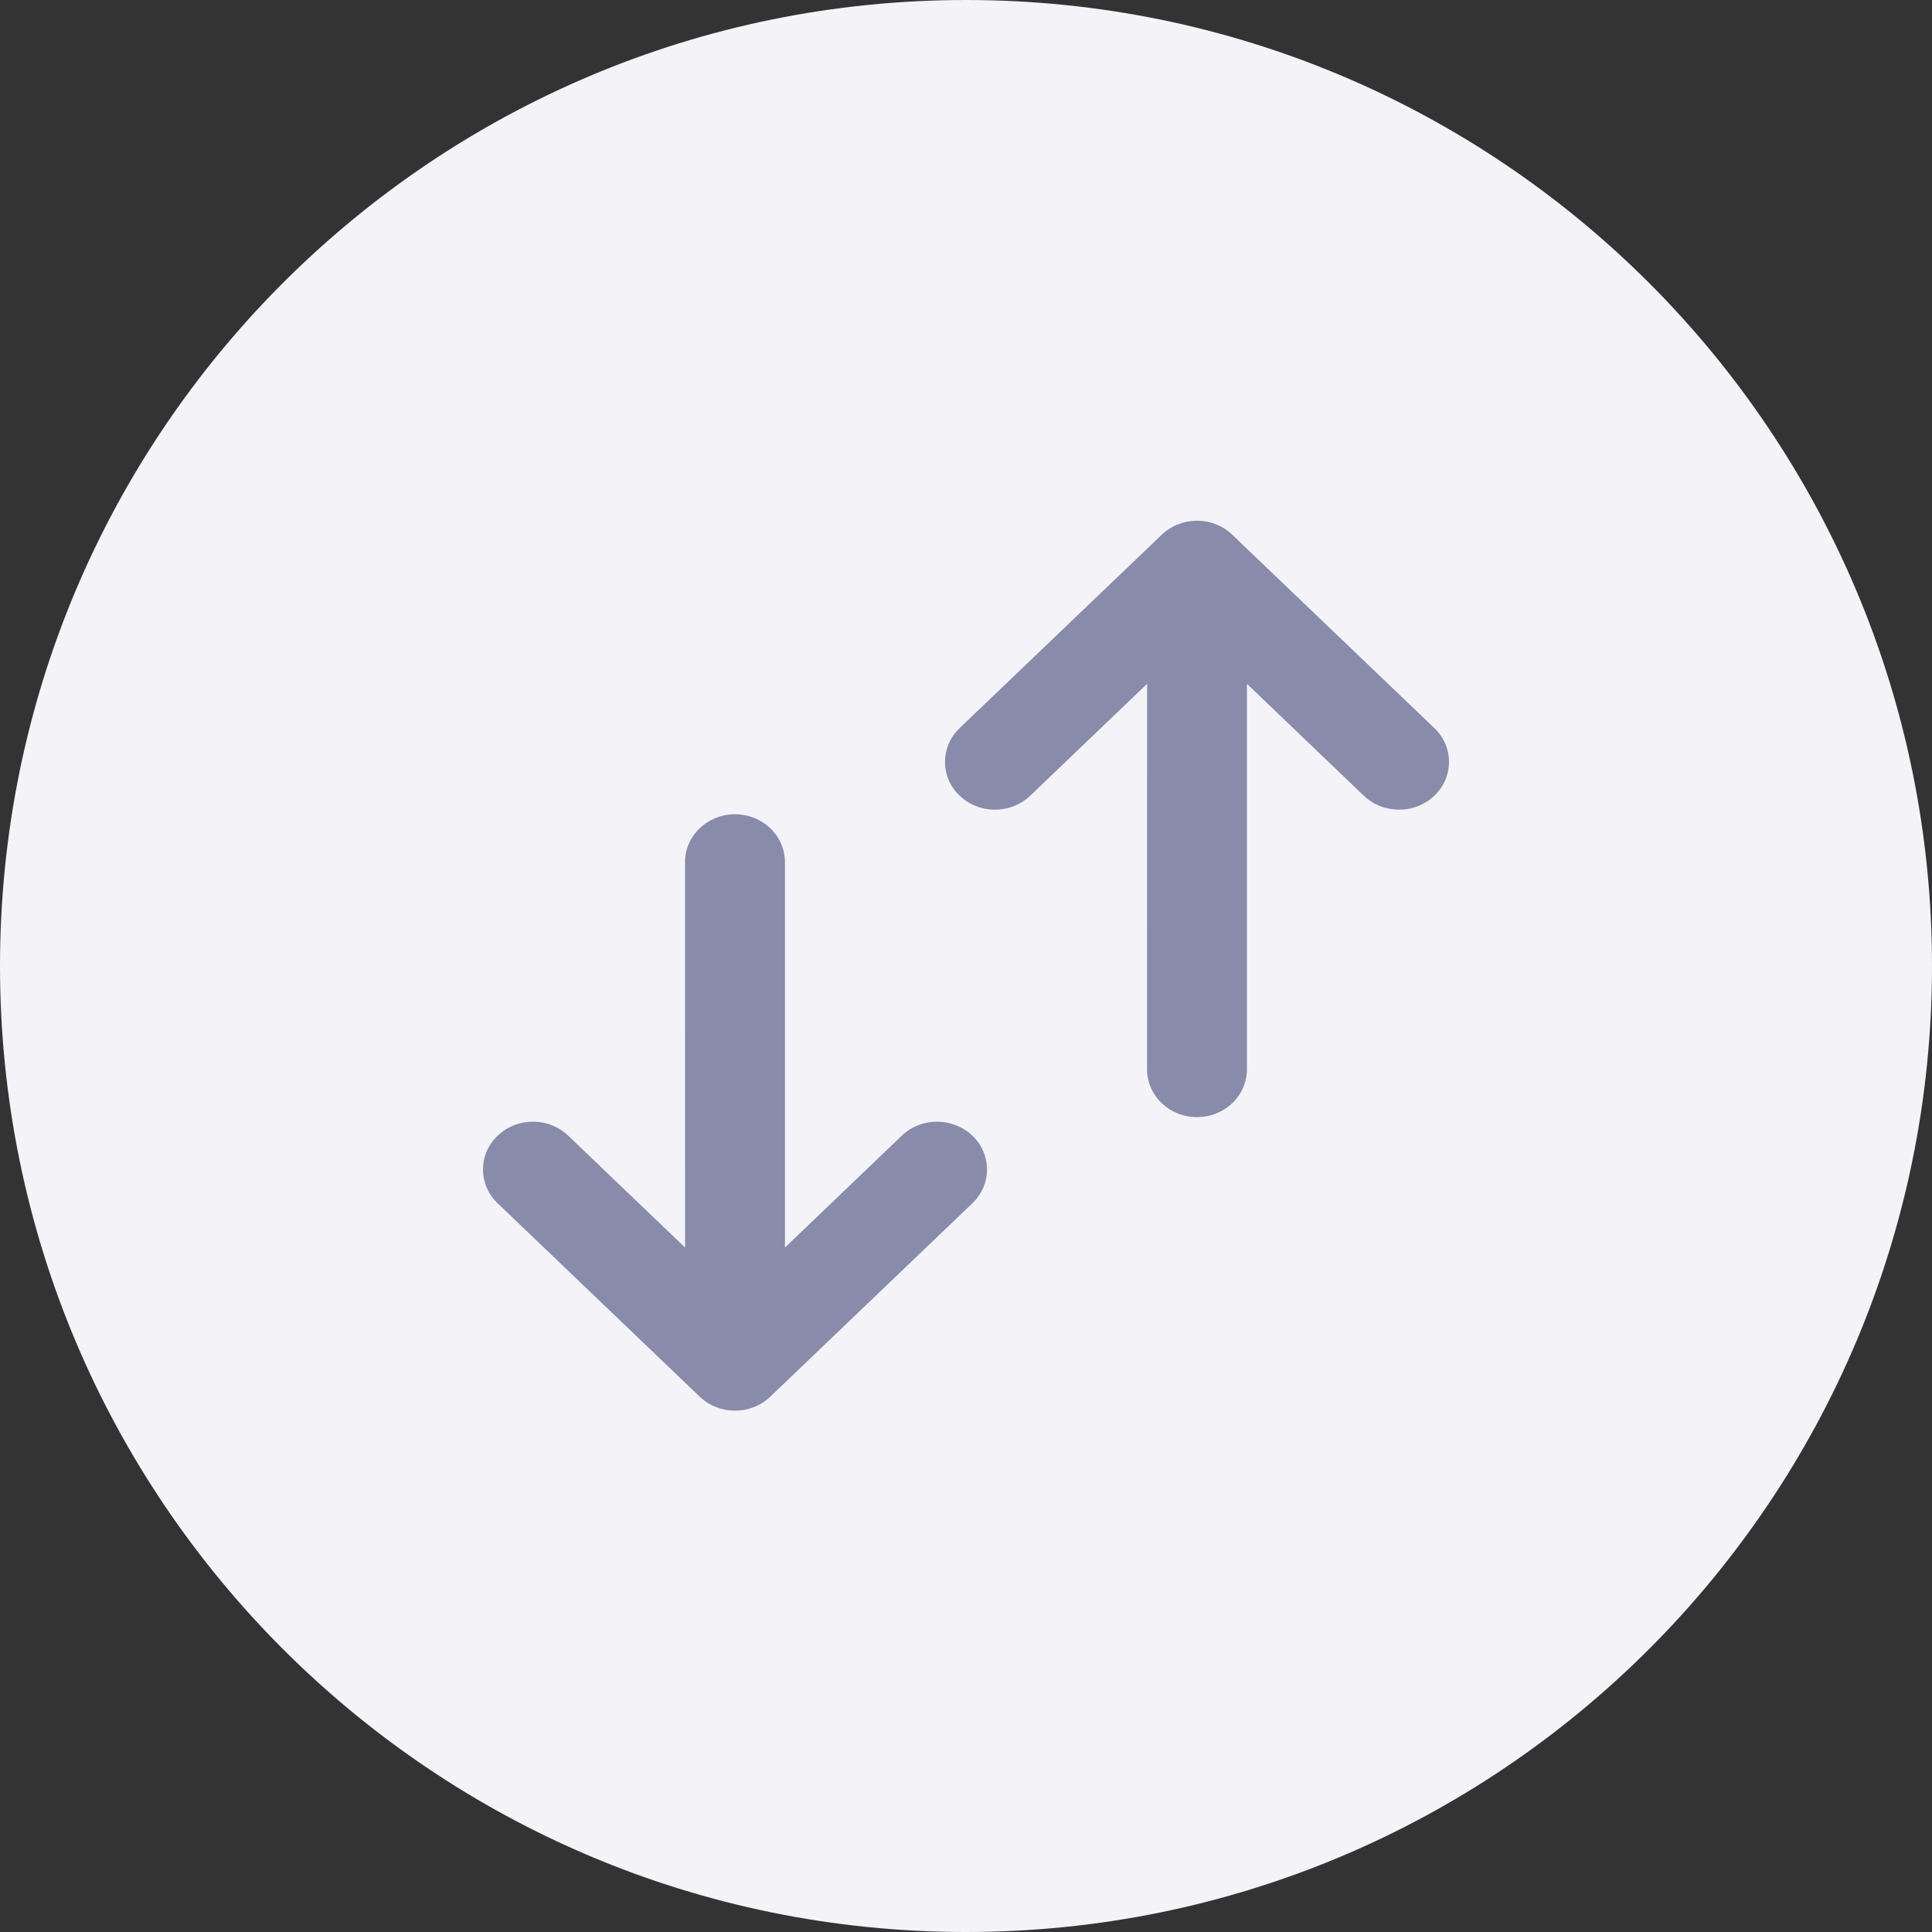 <svg xmlns="http://www.w3.org/2000/svg" width="46" height="46" fill="none" viewBox="0 0 46 46">
    <rect x="0" y="0" width="46" height="46" fill="#333333" stroke="none"/>
    <path fill="#F3F3F8" d="M23 46c12.703 0 23-10.297 23-23S35.703 0 23 0 0 10.297 0 23s10.297 23 23 23z"/>
    <path fill="#888BAA" d="M23.152 28.649c.464-.444.464-1.165 0-1.609-.464-.444-1.217-.444-1.681 0l-2.782 2.664v-9.18c0-.591-.472-1.077-1.075-1.132l-.114-.005c-.656 0-1.189.509-1.189 1.137l.001 9.18-2.783-2.664c-.433-.415-1.118-.442-1.584-.083l-.097.083c-.464.444-.464 1.165 0 1.609l4.812 4.605c.464.444 1.216.444 1.68 0l4.812-4.605zM34.152 17.336c.464.445.464 1.165 0 1.609-.464.444-1.217.444-1.681 0l-2.782-2.664v9.18c0 .591-.472 1.077-1.075 1.132l-.114.005c-.656 0-1.189-.509-1.189-1.137l.001-9.18-2.783 2.664c-.433.415-1.118.442-1.584.083l-.097-.083c-.464-.444-.464-1.164 0-1.609l4.812-4.604c.464-.445 1.216-.445 1.68 0l4.812 4.604z"/>
</svg>
